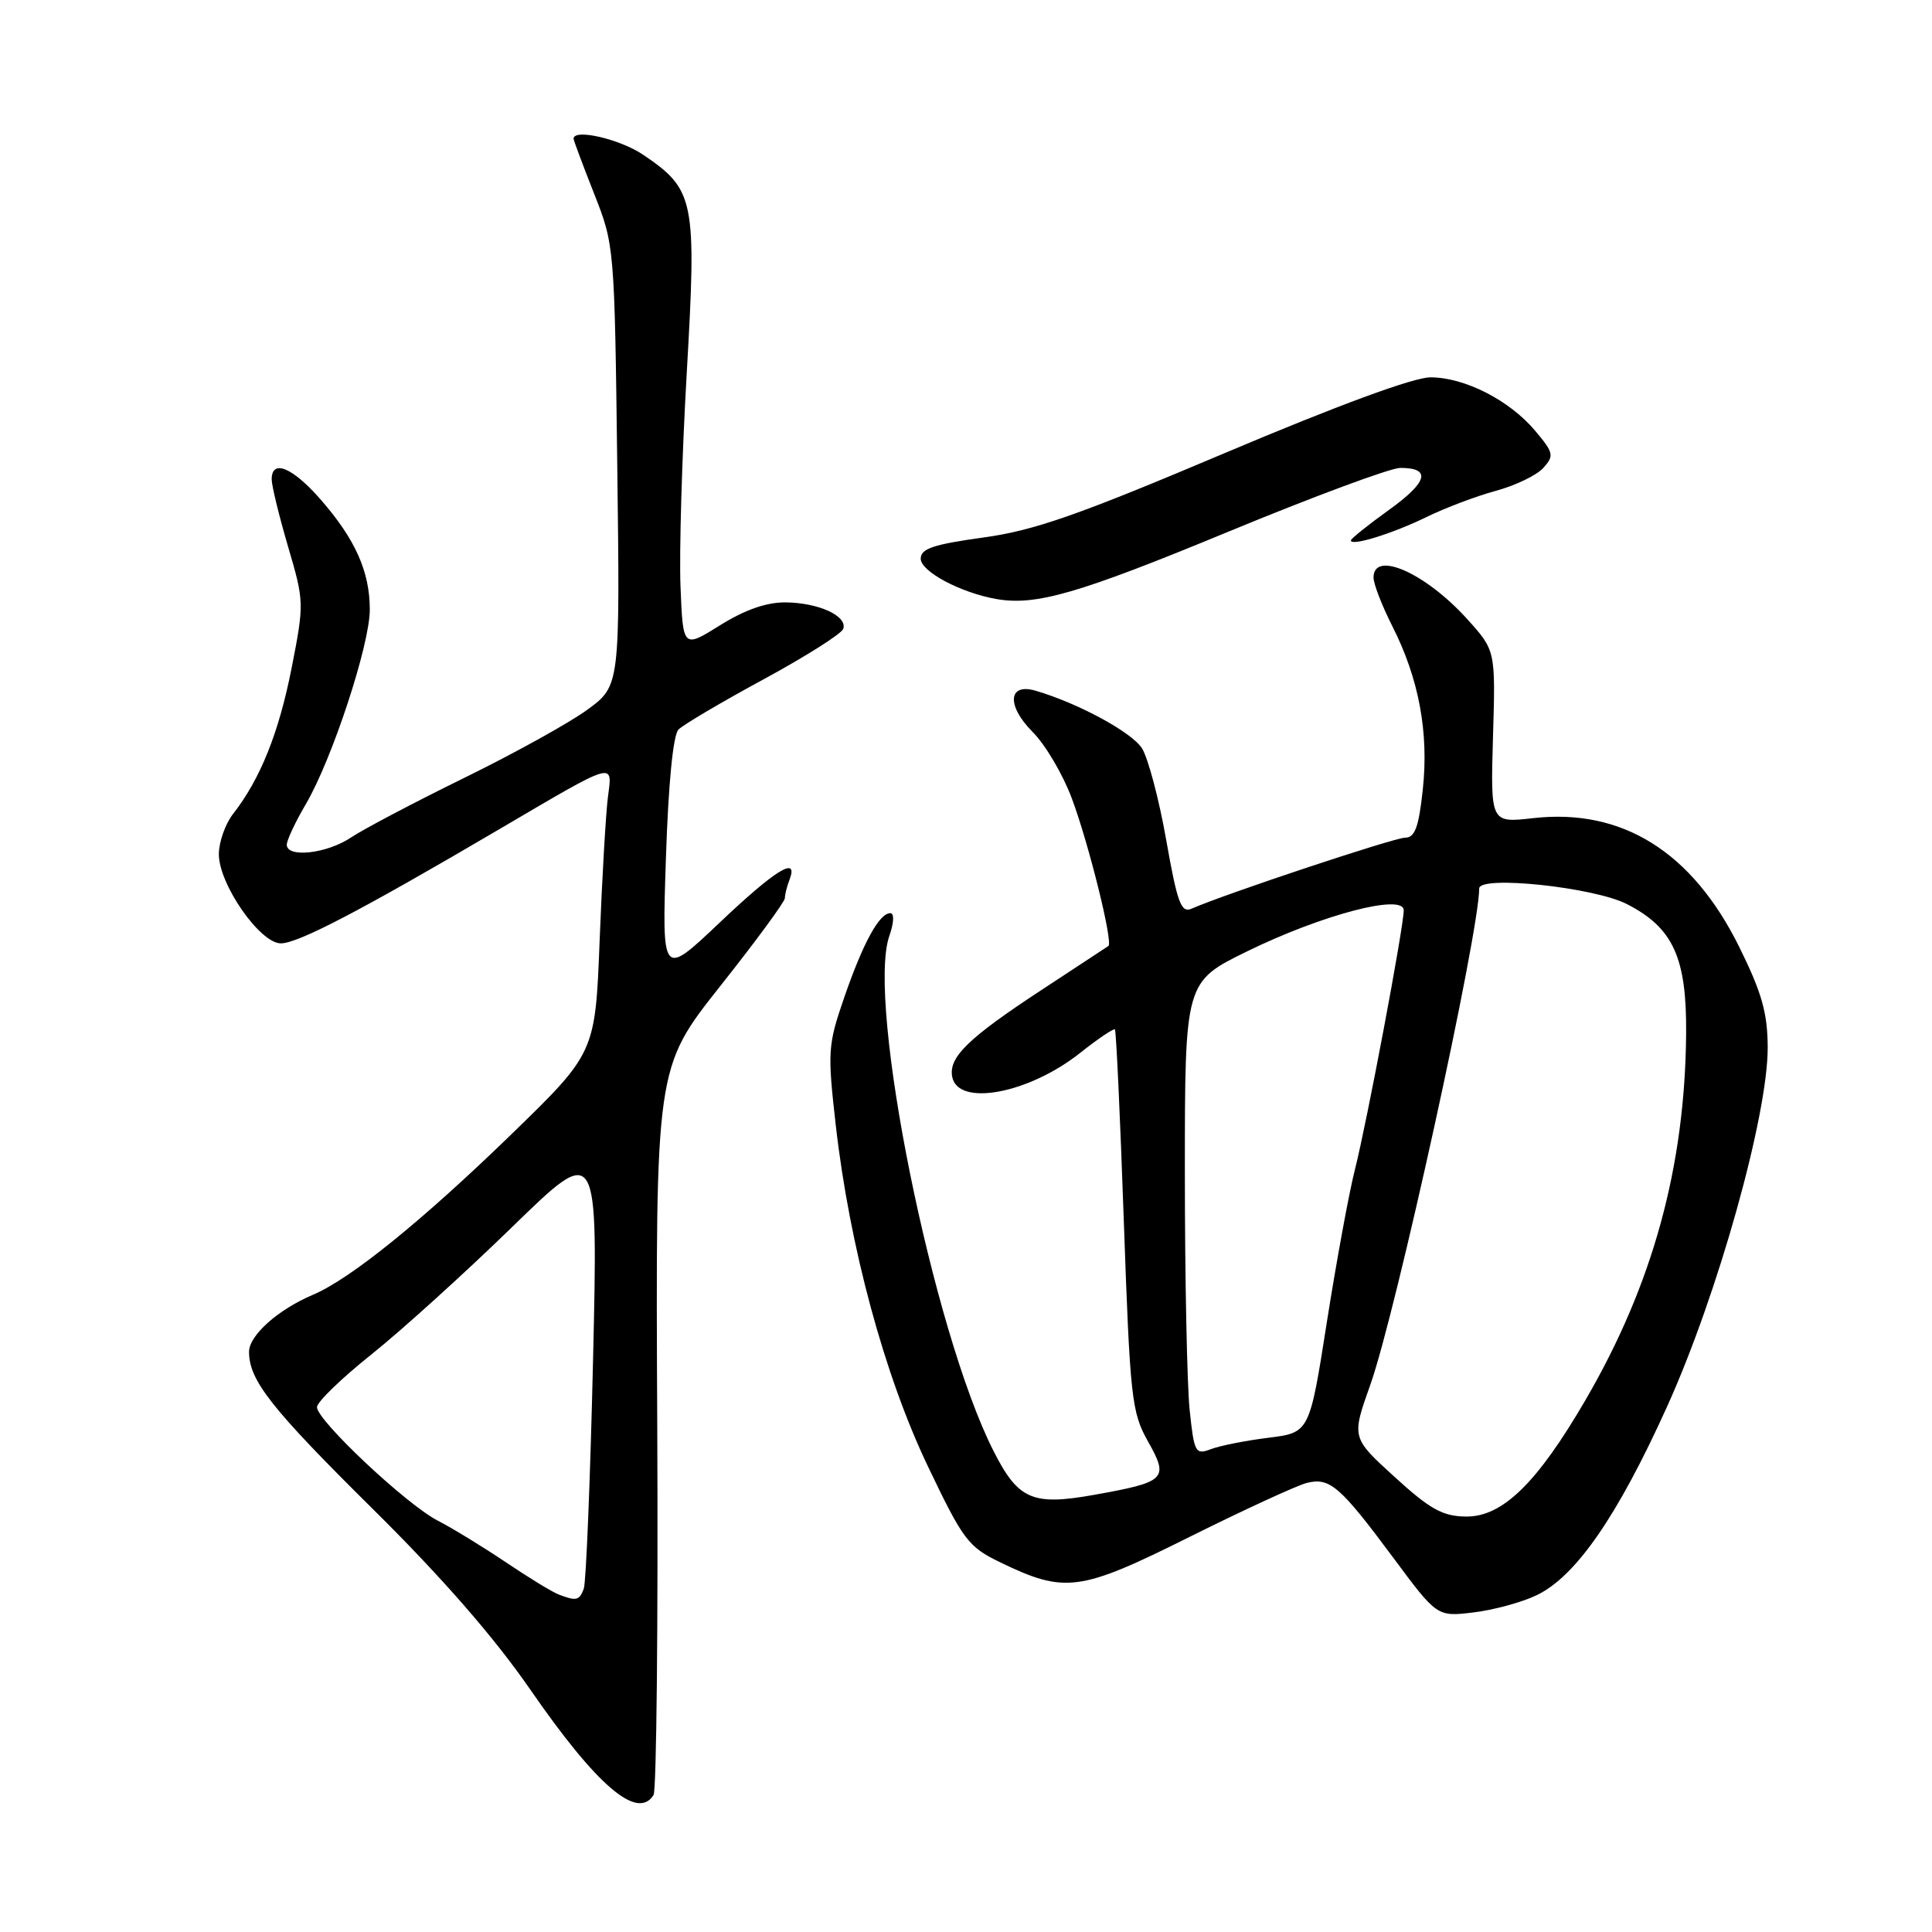 <?xml version="1.0" encoding="UTF-8" standalone="no"?>
<!DOCTYPE svg PUBLIC "-//W3C//DTD SVG 1.1//EN" "http://www.w3.org/Graphics/SVG/1.1/DTD/svg11.dtd" >
<svg xmlns="http://www.w3.org/2000/svg" xmlns:xlink="http://www.w3.org/1999/xlink" version="1.1" viewBox="0 0 256 256">
 <g >
 <path fill="currentColor"
d=" M 86.60 237.84 C 86.99 237.20 87.21 215.26 87.09 189.09 C 86.86 141.49 86.86 141.49 95.43 130.67 C 100.14 124.73 104.00 119.48 104.00 119.01 C 104.00 118.55 104.27 117.45 104.61 116.58 C 105.85 113.33 102.78 115.21 95.36 122.25 C 87.71 129.50 87.71 129.50 88.24 113.67 C 88.56 103.87 89.19 97.39 89.90 96.67 C 90.53 96.03 95.61 93.03 101.20 90.00 C 106.78 86.97 111.53 83.97 111.74 83.32 C 112.29 81.62 108.51 79.88 104.13 79.82 C 101.60 79.79 98.75 80.77 95.43 82.84 C 90.50 85.92 90.50 85.92 90.17 77.71 C 89.99 73.19 90.36 60.43 91.00 49.36 C 92.32 26.48 92.05 25.15 85.26 20.53 C 82.17 18.43 76.00 17.00 76.00 18.38 C 76.00 18.59 77.22 21.85 78.71 25.63 C 81.41 32.45 81.43 32.69 81.79 61.69 C 82.16 90.87 82.16 90.87 77.83 94.04 C 75.45 95.78 68.10 99.85 61.50 103.08 C 54.90 106.32 48.15 109.87 46.50 110.98 C 43.30 113.12 38.00 113.71 38.00 111.93 C 38.00 111.34 39.13 108.92 40.52 106.56 C 44.01 100.61 49.00 85.43 49.00 80.78 C 49.00 75.77 47.10 71.49 42.54 66.25 C 38.78 61.93 36.00 60.77 36.00 63.52 C 36.00 64.36 36.98 68.37 38.17 72.43 C 40.31 79.70 40.32 79.96 38.64 88.52 C 36.95 97.11 34.49 103.24 30.86 107.88 C 29.84 109.20 29.00 111.59 29.00 113.20 C 29.00 117.17 34.45 125.00 37.21 125.00 C 39.50 125.00 47.79 120.67 66.22 109.84 C 81.73 100.73 81.17 100.90 80.55 105.63 C 80.28 107.76 79.78 116.25 79.46 124.50 C 78.88 139.50 78.88 139.50 67.74 150.32 C 55.95 161.76 46.45 169.45 41.50 171.55 C 36.84 173.52 33.00 176.95 33.00 179.12 C 33.00 182.91 35.90 186.59 49.45 200.00 C 58.54 208.99 65.46 216.93 70.21 223.80 C 79.07 236.63 84.48 241.27 86.60 237.84 Z  M 203.58 211.39 C 208.79 208.92 214.33 200.91 220.92 186.33 C 227.63 171.48 234.25 147.81 234.23 138.79 C 234.21 134.22 233.46 131.55 230.47 125.50 C 224.23 112.87 214.95 107.07 203.14 108.41 C 197.50 109.05 197.50 109.05 197.83 97.62 C 198.17 86.19 198.17 86.19 194.41 82.03 C 188.89 75.92 182.00 72.87 182.00 76.53 C 182.00 77.38 183.13 80.29 184.51 83.01 C 188.01 89.93 189.34 97.04 188.53 104.60 C 187.99 109.64 187.48 111.00 186.17 111.00 C 184.72 111.01 162.41 118.42 157.88 120.41 C 156.50 121.01 156.00 119.63 154.53 111.31 C 153.58 105.91 152.13 100.45 151.32 99.16 C 149.96 97.02 142.91 93.20 137.25 91.53 C 133.57 90.44 133.34 93.49 136.83 96.99 C 138.50 98.65 140.83 102.60 142.01 105.76 C 144.25 111.72 147.52 124.91 146.87 125.35 C 146.67 125.48 142.68 128.11 138.00 131.18 C 128.29 137.55 125.68 140.09 126.17 142.68 C 126.93 146.67 136.26 144.94 143.08 139.55 C 145.47 137.65 147.57 136.24 147.73 136.40 C 147.90 136.57 148.43 147.99 148.91 161.78 C 149.74 185.29 149.94 187.12 152.11 190.99 C 154.92 195.97 154.52 196.37 144.95 198.08 C 136.78 199.54 134.90 198.71 131.62 192.21 C 123.59 176.34 114.79 132.77 117.84 124.02 C 118.46 122.26 118.51 121.00 117.97 121.00 C 116.51 121.00 114.36 124.94 111.87 132.15 C 109.69 138.48 109.63 139.31 110.75 149.15 C 112.58 165.18 117.19 182.24 122.94 194.27 C 127.61 204.05 128.29 204.96 132.50 207.00 C 141.12 211.17 143.05 210.92 157.64 203.64 C 164.87 200.04 171.85 196.83 173.14 196.50 C 176.20 195.73 177.55 196.90 184.58 206.36 C 190.42 214.23 190.42 214.23 195.21 213.66 C 197.84 213.35 201.61 212.33 203.58 211.39 Z  M 162.72 70.47 C 173.99 65.81 184.26 62.00 185.54 62.00 C 189.70 62.00 189.20 63.86 184.04 67.57 C 181.27 69.56 179.00 71.38 179.00 71.61 C 179.00 72.42 184.51 70.71 189.00 68.52 C 191.47 67.31 195.61 65.74 198.20 65.04 C 200.78 64.34 203.62 62.98 204.49 62.01 C 205.96 60.39 205.87 60.00 203.42 57.08 C 200.01 53.03 194.07 50.00 189.54 50.00 C 187.31 50.00 177.29 53.69 162.25 60.05 C 142.78 68.29 137.01 70.31 130.25 71.23 C 123.67 72.14 122.00 72.70 122.00 74.03 C 122.00 75.72 127.26 78.53 132.00 79.37 C 137.26 80.30 142.88 78.67 162.72 70.47 Z  M 74.00 211.27 C 73.17 210.95 70.03 209.03 67.00 206.99 C 63.98 204.96 59.93 202.48 58.00 201.49 C 53.86 199.36 42.00 188.22 42.00 186.45 C 42.00 185.78 45.26 182.62 49.25 179.44 C 53.24 176.25 61.62 168.66 67.88 162.57 C 79.25 151.50 79.25 151.50 78.58 180.28 C 78.21 196.11 77.66 209.73 77.35 210.53 C 76.75 212.09 76.37 212.18 74.00 211.27 Z  M 184.79 195.70 C 179.08 190.50 179.08 190.50 181.57 183.50 C 184.96 173.99 196.00 123.65 196.00 117.73 C 196.00 115.95 211.23 117.56 215.58 119.80 C 221.71 122.94 223.51 126.90 223.42 137.00 C 223.27 154.62 218.99 170.20 210.12 185.45 C 203.69 196.51 199.08 201.01 194.25 200.95 C 191.16 200.92 189.49 199.99 184.79 195.70 Z  M 157.63 186.78 C 157.29 183.44 157.00 169.32 157.00 155.40 C 157.00 130.10 157.00 130.10 165.25 126.06 C 175.17 121.20 186.00 118.36 186.00 120.62 C 186.00 122.83 181.13 148.68 179.54 154.95 C 178.76 158.00 177.09 167.10 175.82 175.16 C 173.52 189.83 173.52 189.83 168.08 190.51 C 165.08 190.88 161.65 191.56 160.45 192.02 C 158.39 192.80 158.23 192.50 157.63 186.78 Z "/>
</g>
</svg>